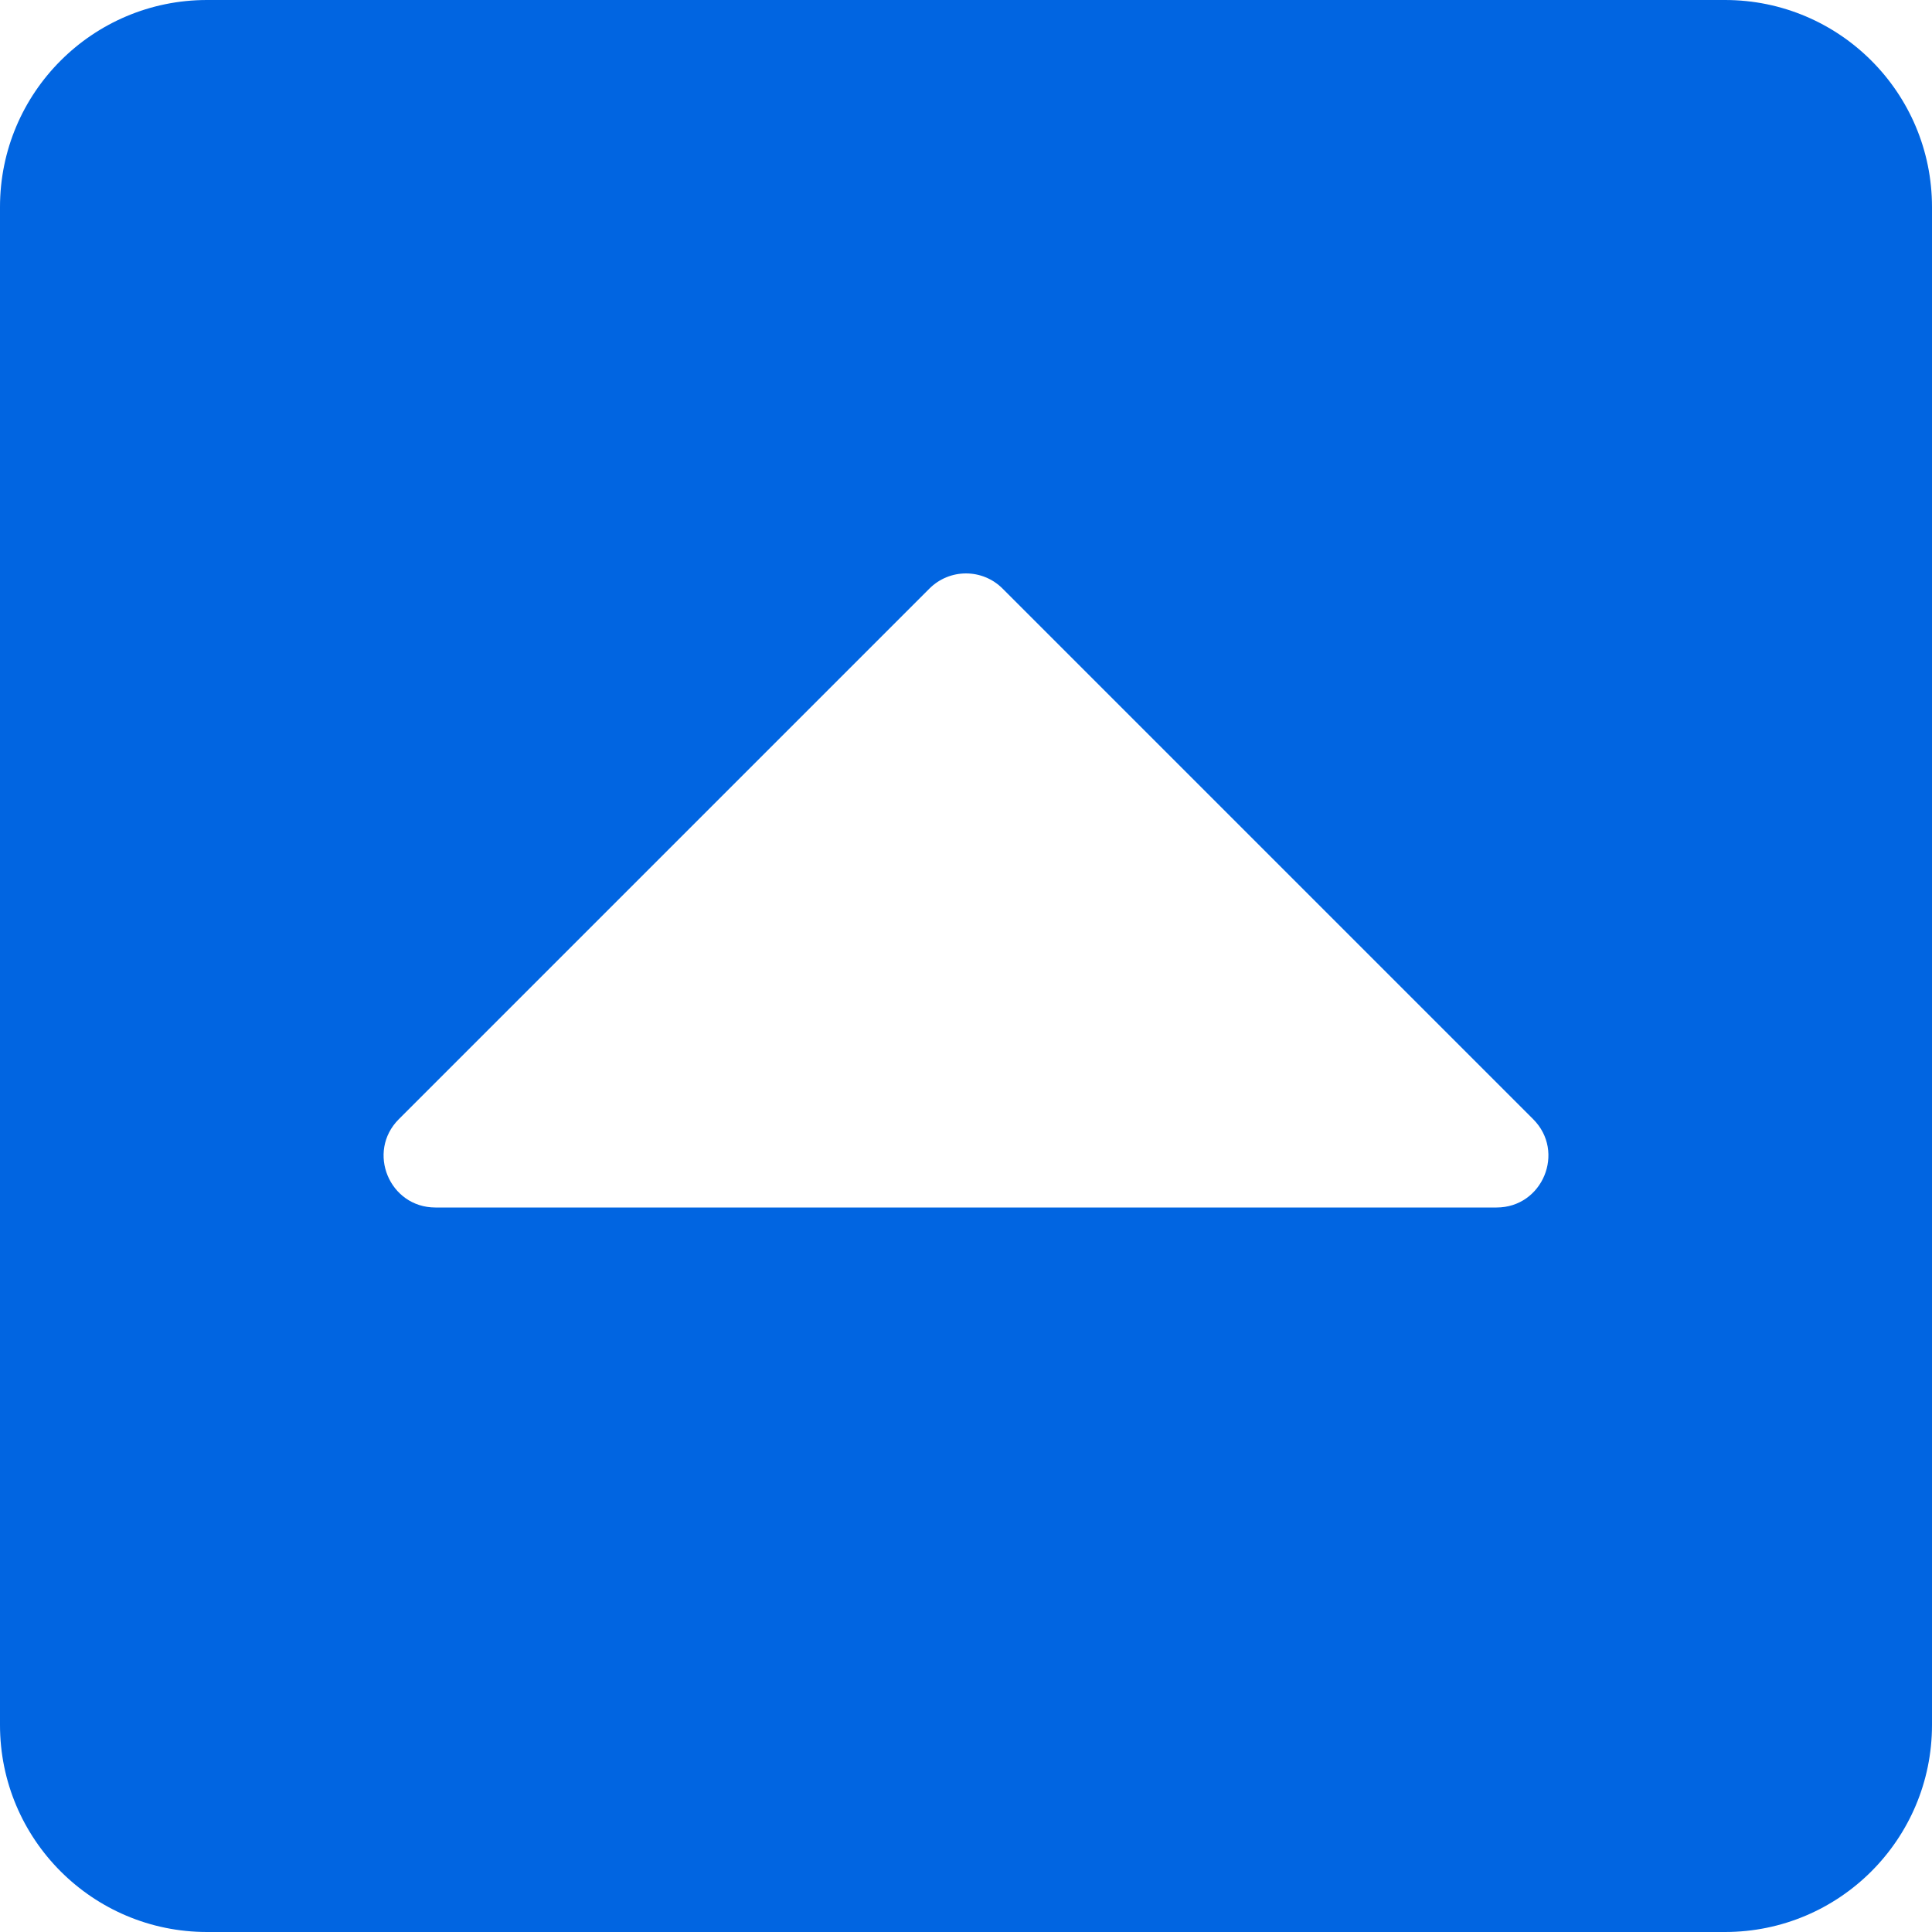 <svg width="32" height="32" viewBox="0 0 32 32" fill="none" xmlns="http://www.w3.org/2000/svg">
 <path  d= "M0 28.571V3.429C0 1.535 1.535 0 3.429 0H28.571C30.465 0 32 1.535 32 3.429V28.571C32 30.465 30.465 32 28.571 32H3.429C1.535 32 0 30.465 0 28.571ZM25.394 18.537L16.606 9.749C16.271 9.414 15.729 9.414 15.394 9.749L6.606 18.537C6.066 19.077 6.449 20 7.212 20H24.788C25.551 20 25.934 19.077 25.394 18.537Z" fill="#0165E1" /></svg>
